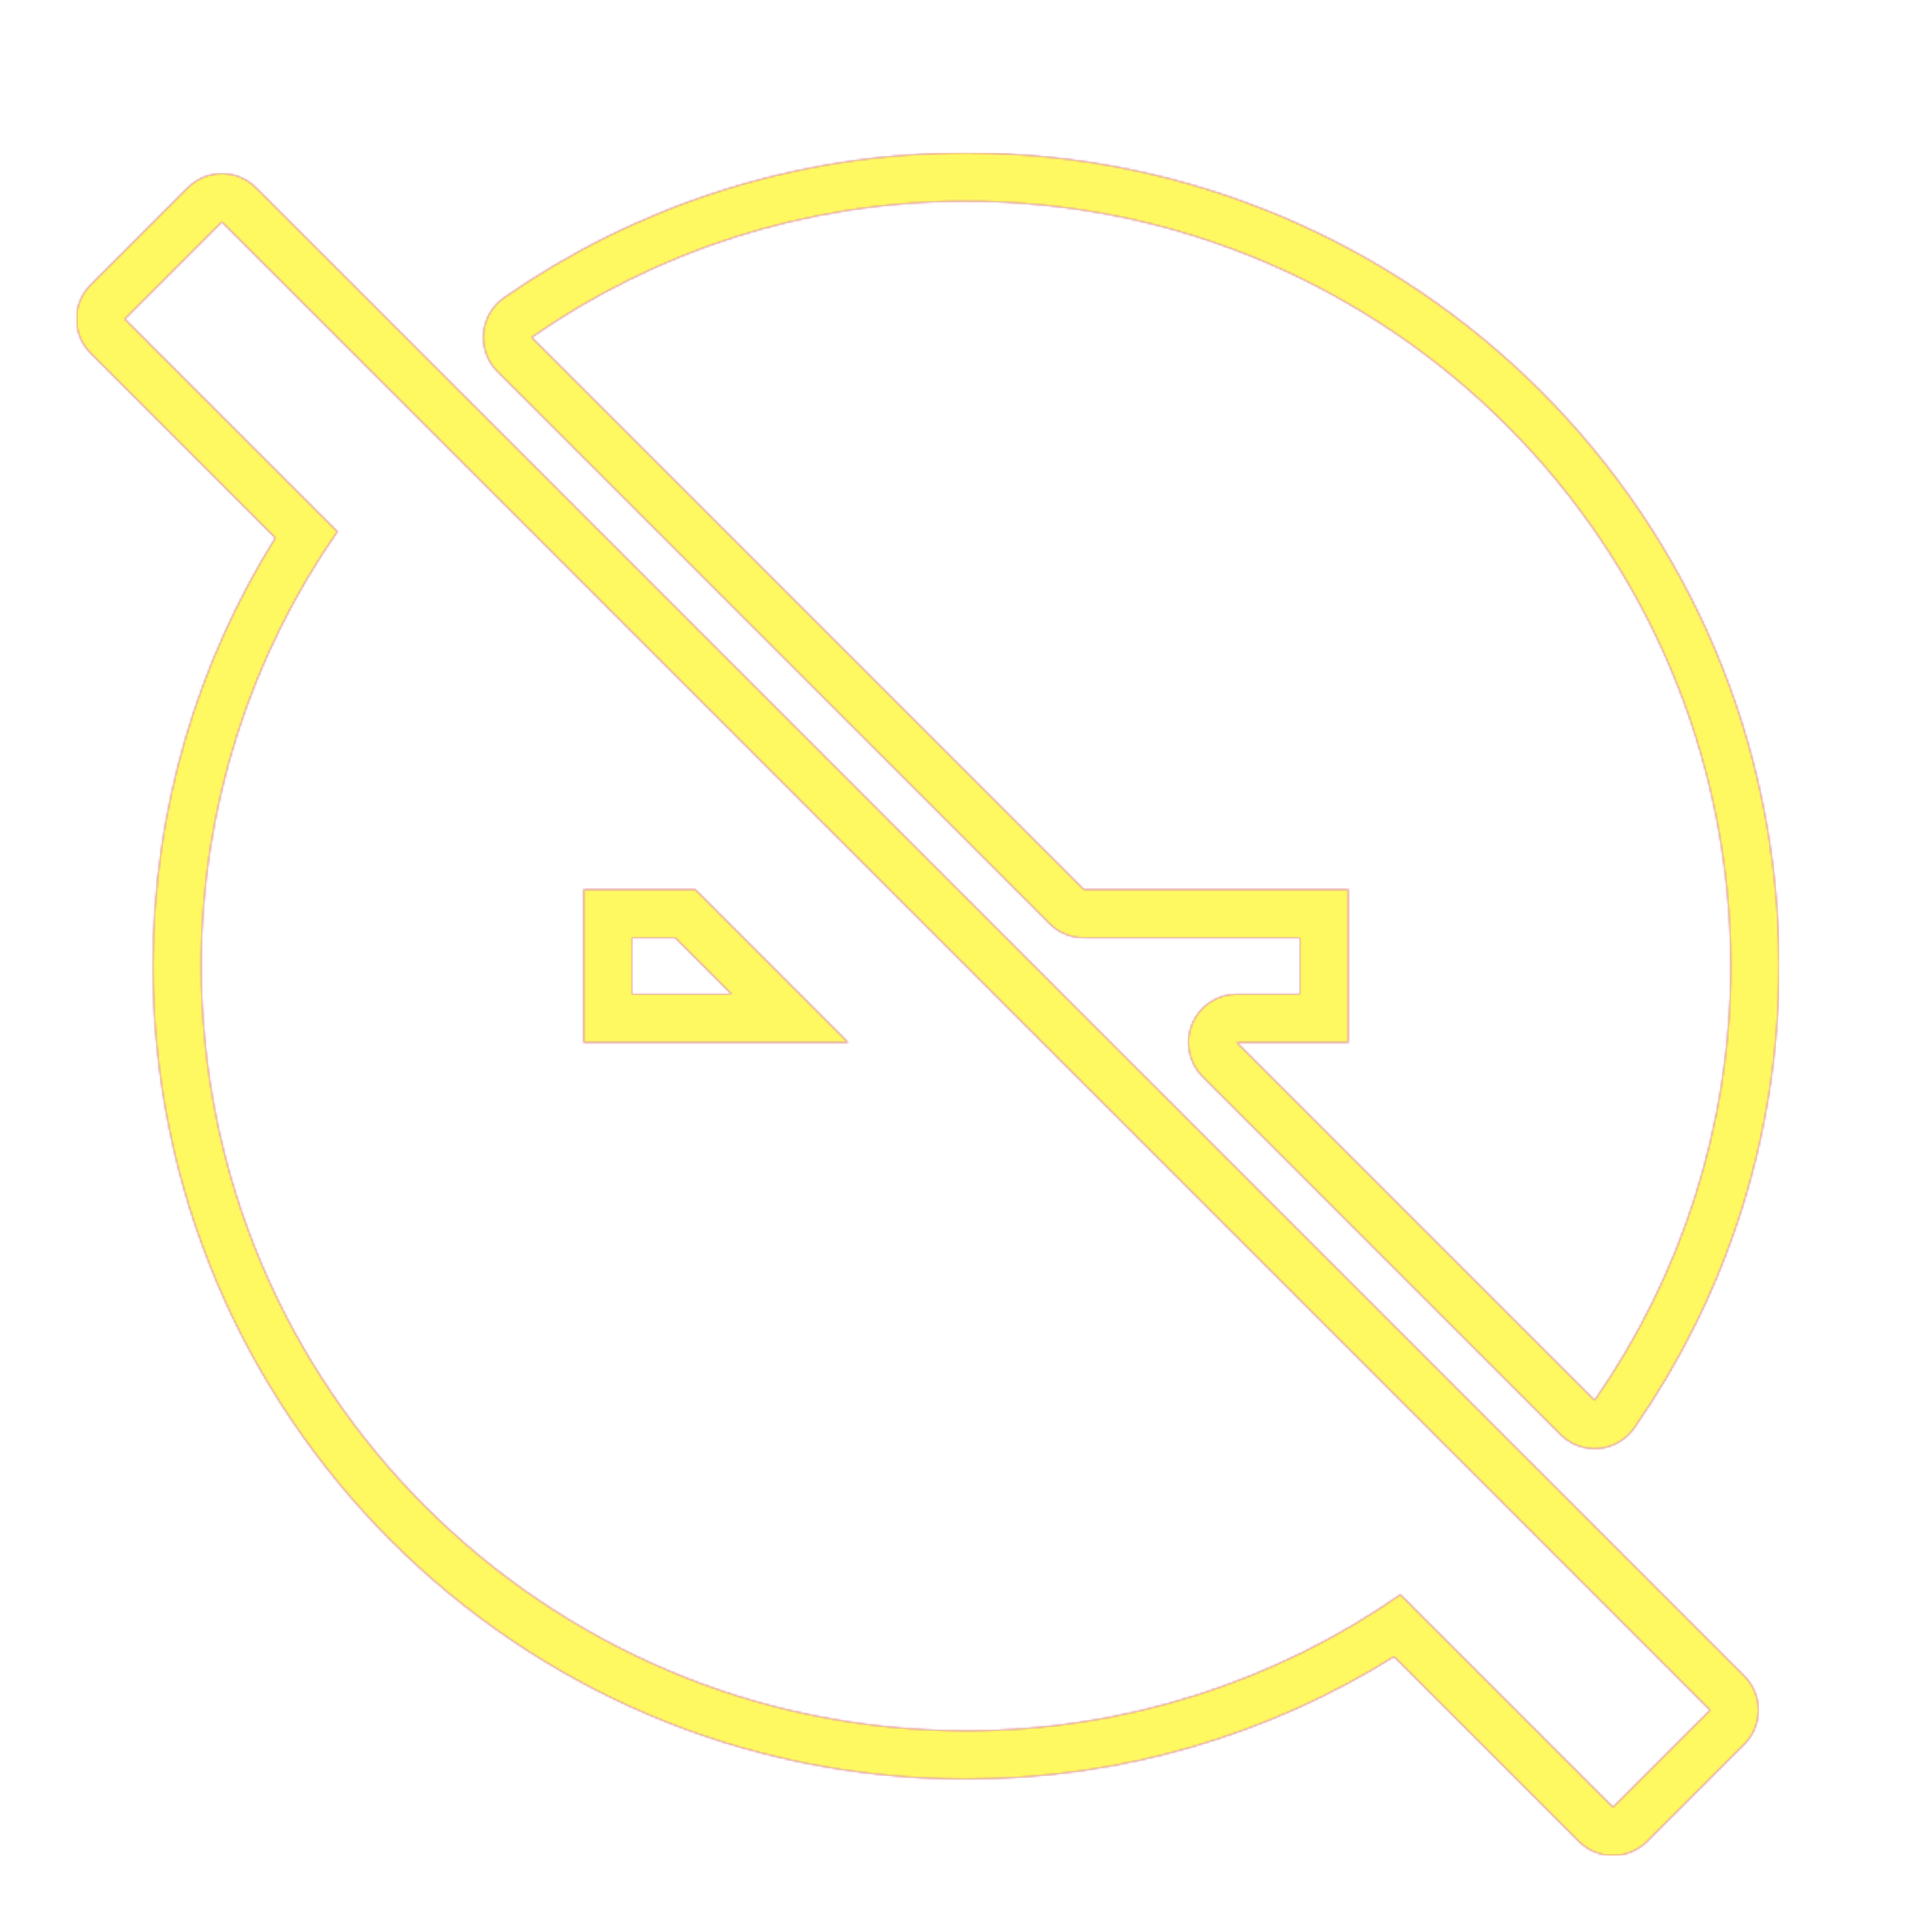 <svg version="1.1" xmlns="http://www.w3.org/2000/svg" xmlns:xlink="http://www.w3.org/1999/xlink" viewBox="0,0,1024,1024">
	<!-- Color names: teamapps-color-1, teamapps-color-2, teamapps-color-3 -->
	<desc>do_not_disturb_off icon - Licensed under Apache License v2.0 (http://www.apache.org/licenses/LICENSE-2.0) - Created with Iconfu.com - Derivative work of Material icons (Copyright Google Inc.)</desc>
	<defs>
		<radialGradient cx="0" cy="0" r="1448.15" id="color-eOz2wnFN" gradientUnits="userSpaceOnUse">
			<stop offset="0.08" stop-color="#ffffff"/>
			<stop offset="1" stop-color="#000000"/>
		</radialGradient>
		<linearGradient x1="0" y1="1024" x2="1024" y2="0" id="color-Pnu8TFOs" gradientUnits="userSpaceOnUse">
			<stop offset="0.2" stop-color="#000000"/>
			<stop offset="0.8" stop-color="#ffffff"/>
		</linearGradient>
		<filter id="filter-TYqi9mgc" color-interpolation-filters="sRGB">
			<feOffset/>
		</filter>
		<mask id="mask-deja4v2i">
			<path d="M924.49,924.5l-51.48,51.47c-10,10 -26.21,10 -36.2,0l-97.92,-97.92c-65.8,41.06 -143.66,64.89 -226.89,64.89c-237.88,0 -430.94,-193.05 -430.94,-430.94c0,-83.23 23.84,-161.09 64.89,-226.89l-97.92,-97.92c-10,-10 -10,-26.2 0,-36.2l51.47,-51.48c10,-10 26.21,-10 36.21,0l788.79,788.79c10,10 10,26.21 0,36.21zM556.32,489.57l-292.66,-292.65c-5.36,-5.36 -8.07,-12.82 -7.4,-20.37c0.67,-7.55 4.66,-14.42 10.88,-18.75c69.39,-48.28 153.91,-76.74 244.85,-76.74c237.88,0 430.94,193.05 430.94,430.94c0,90.94 -28.46,175.46 -76.74,244.85c-4.33,6.22 -11.19,10.21 -18.74,10.88c-7.55,0.67 -15.01,-2.04 -20.37,-7.4l-189.7,-189.7c-7.32,-7.32 -9.51,-18.33 -5.55,-27.9c3.96,-9.57 13.3,-15.8 23.65,-15.8h33.58v-29.87h-114.64c-6.79,0 -13.3,-2.7 -18.1,-7.5zM357.91,497.06h-22.97v29.87h52.84zM117.61,117.61l-51.47,51.48l112.68,112.68c-45.4,65.26 -72.15,144.7 -72.15,230.23c0,223.74 181.59,405.34 405.34,405.34c85.53,0 164.98,-26.75 230.23,-72.15l112.68,112.68l51.48,-51.47zM714.66,471.46v81.07h-59.18l189.7,189.7c45.4,-65.26 72.15,-144.7 72.15,-230.23c0,-223.74 -181.59,-405.34 -405.34,-405.34c-85.53,0 -164.98,26.75 -230.23,72.15l292.66,292.65zM309.34,552.54v-81.07h59.18l81.06,81.07z" fill="#ffffff"/>
		</mask>
		<mask id="mask-hi9bNe9f">
			<rect fill="url(#color-Pnu8TFOs)" x="40.54" y="81.06" width="902.4" height="902.4"/>
		</mask>
		<mask id="mask-WNIyYyU9">
			<path d="M924.49,924.5l-51.48,51.47c-10,10 -26.21,10 -36.2,0l-97.92,-97.92c-65.8,41.06 -143.66,64.89 -226.89,64.89c-237.88,0 -430.94,-193.05 -430.94,-430.94c0,-83.23 23.84,-161.09 64.89,-226.89l-97.92,-97.92c-10,-10 -10,-26.2 0,-36.2l51.47,-51.48c10,-10 26.21,-10 36.21,0l788.79,788.79c10,10 10,26.21 0,36.21zM556.32,489.57l-292.66,-292.65c-5.36,-5.36 -8.07,-12.82 -7.4,-20.37c0.67,-7.55 4.66,-14.42 10.88,-18.75c69.39,-48.28 153.91,-76.74 244.85,-76.74c237.88,0 430.94,193.05 430.94,430.94c0,90.94 -28.46,175.46 -76.74,244.85c-4.33,6.22 -11.19,10.21 -18.74,10.88c-7.55,0.67 -15.01,-2.04 -20.37,-7.4l-189.7,-189.7c-7.32,-7.32 -9.51,-18.33 -5.55,-27.9c3.96,-9.57 13.3,-15.8 23.65,-15.8h33.58v-29.87h-114.64c-6.79,0 -13.3,-2.7 -18.1,-7.5zM357.91,497.06h-22.97v29.87h52.84zM117.61,117.61l-51.47,51.48l112.68,112.68c-45.4,65.26 -72.15,144.7 -72.15,230.23c0,223.74 181.59,405.34 405.34,405.34c85.53,0 164.98,-26.75 230.23,-72.15l112.68,112.68l51.48,-51.47zM714.66,471.46v81.07h-59.18l189.7,189.7c45.4,-65.26 72.15,-144.7 72.15,-230.23c0,-223.74 -181.59,-405.34 -405.34,-405.34c-85.53,0 -164.98,26.75 -230.23,72.15l292.66,292.65zM309.34,552.54v-81.07h59.18l81.06,81.07z" fill="url(#color-eOz2wnFN)"/>
		</mask>
	</defs>
	<g fill="none" fill-rule="nonzero" style="mix-blend-mode: normal">
		<g mask="url(#mask-deja4v2i)">
			<g color="#ff0000" class="teamapps-color-2">
				<rect x="40.54" y="81.06" width="902.4" height="902.4" fill="currentColor"/>
			</g>
			<g color="#bc13e0" class="teamapps-color-3" mask="url(#mask-hi9bNe9f)">
				<rect x="40.54" y="81.06" width="902.4" height="902.4" fill="currentColor"/>
			</g>
		</g>
		<g filter="url(#filter-TYqi9mgc)" mask="url(#mask-WNIyYyU9)">
			<g color="#fff961" class="teamapps-color-1">
				<rect x="40.54" y="81.06" width="902.4" height="902.4" fill="currentColor"/>
			</g>
		</g>
	</g>
</svg>